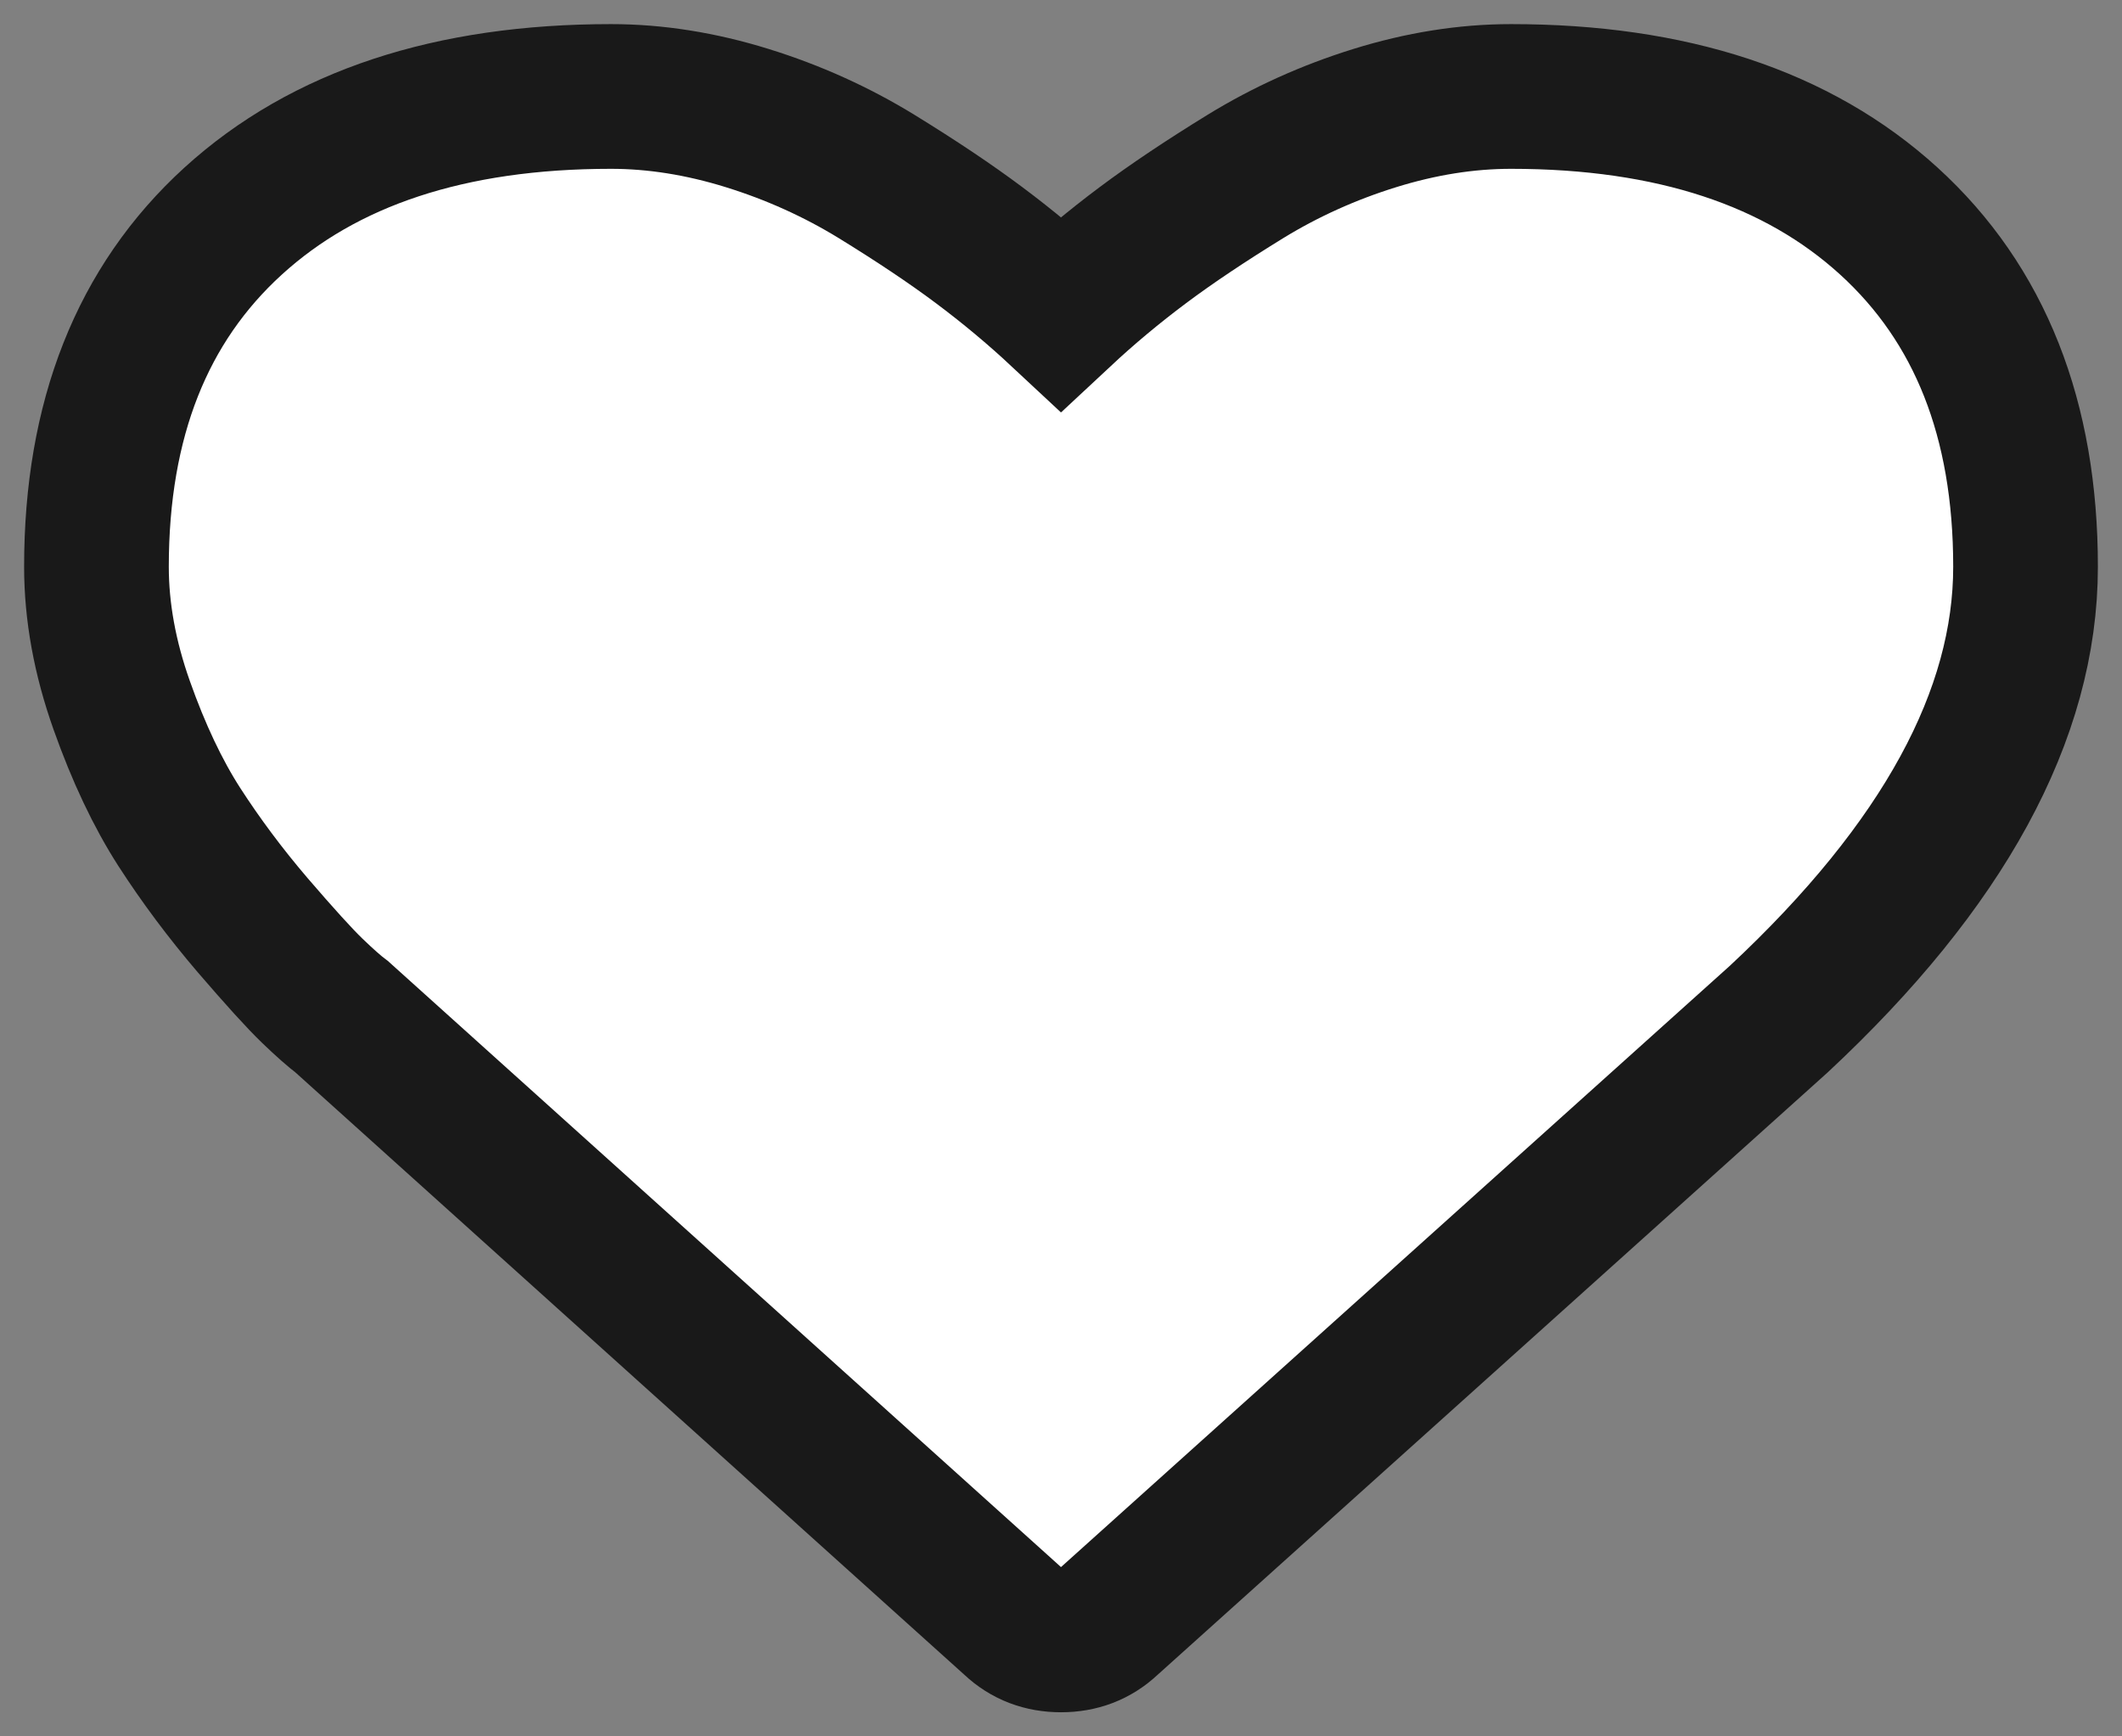 
<svg width="22px" height="18px" viewBox="0 0 22 18" version="1.1" xmlns="http://www.w3.org/2000/svg" xmlns:xlink="http://www.w3.org/1999/xlink">
	<rect x="0" y="0" width="22" height="18" fill="#808080" stroke="none"/>
	<!-- Generator: Sketch 48.2 (47327) - http://www.bohemiancoding.com/sketch -->
	<desc>Created with Sketch.</desc>
	<defs></defs>
	<g id="Assets" stroke="none" stroke-width="1" fill="none" fill-rule="evenodd">
		<g id="icon-hashtags-copy-6" transform="translate(-9, -11)" fill="#FFFFFF" stroke="#191919" stroke-width="1.5">
			<path d="M30,16.875 C30,18.41 29.148,19.972 27.444,21.562 L20.491,27.812 C20.357,27.938 20.193,28 20,28 C19.807,28 19.643,27.938 19.509,27.812 L12.545,21.542 C12.47,21.486 12.368,21.396 12.238,21.271 C12.108,21.146 11.901,20.918 11.618,20.589 C11.336,20.259 11.083,19.92 10.859,19.573 C10.636,19.226 10.437,18.806 10.262,18.312 C10.087,17.819 10,17.34 10,16.875 C10,15.347 10.472,14.153 11.417,13.292 C12.362,12.431 13.668,12 15.335,12 C15.796,12 16.267,12.075 16.747,12.224 C17.227,12.373 17.673,12.575 18.086,12.828 C18.499,13.082 18.854,13.319 19.152,13.542 C19.449,13.764 19.732,14 20,14.25 C20.268,14 20.551,13.764 20.848,13.542 C21.146,13.319 21.501,13.082 21.914,12.828 C22.327,12.575 22.773,12.373 23.253,12.224 C23.733,12.075 24.204,12 24.665,12 C26.332,12 27.638,12.431 28.583,13.292 C29.528,14.153 30,15.347 30,16.875 Z" id="heart-o---FontAwesome"></path>
		</g>
	</g>
</svg>
